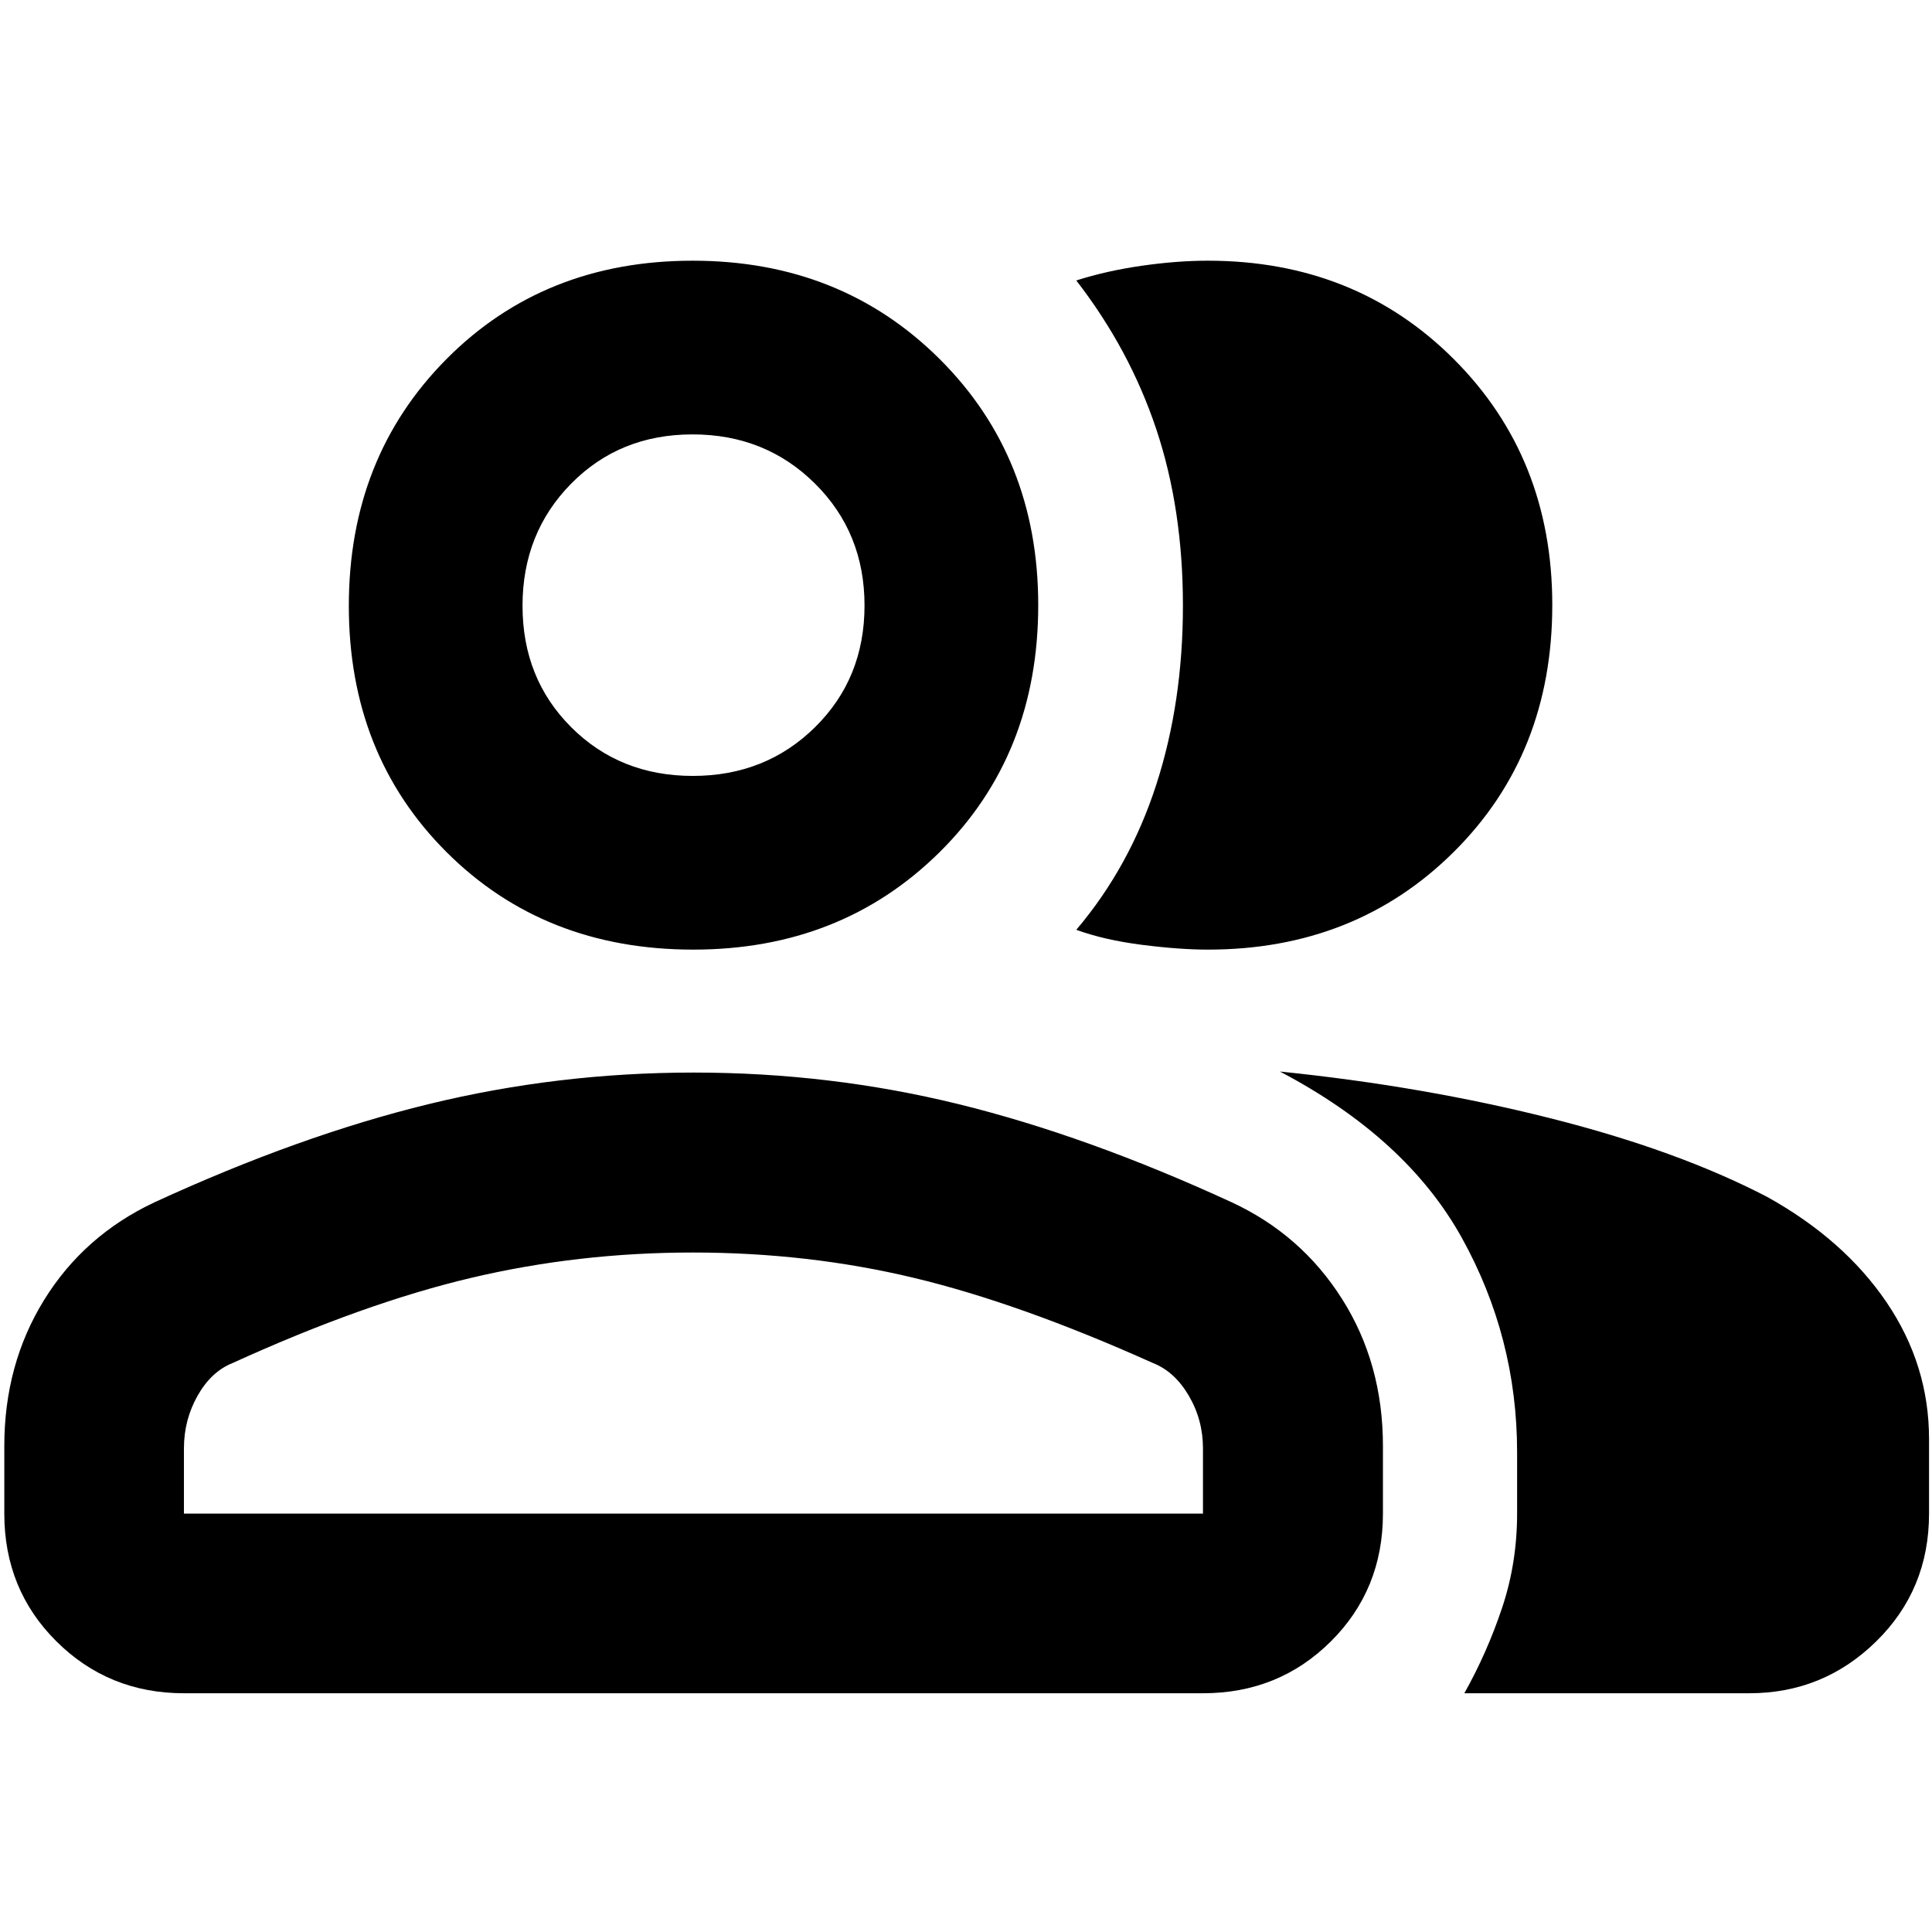 <svg xmlns="http://www.w3.org/2000/svg" height="40" viewBox="0 -960 960 960" width="40"><path d="M2.14-241.48q0-40.56 19.78-72.58 19.79-32.02 54.8-48.5 72.05-33.16 136.3-48.82 64.25-15.67 131.62-15.67 67.72 0 131.56 15.67 63.84 15.66 135.76 48.76 34.63 16.04 54.92 48.1t20.29 72.99v33.64q0 37.75-25.88 63.5-25.89 25.76-63.54 25.76H91.4q-37.41 0-63.34-25.76-25.92-25.75-25.92-63.5v-33.59Zm867.1 122.85H727.62q11.29-20.12 18.76-42.43 7.46-22.32 7.46-46.83v-30.47q0-57.1-27.5-106.63-27.5-49.53-90.36-82.57 71.01 7.24 134.3 23.19 63.28 15.94 107.77 39.08 38.17 21.19 59.33 52.33 21.15 31.14 21.15 68.03v37.04q0 37.75-26.26 63.5-26.26 25.76-63.03 25.76ZM344.45-488.14q-74.06 0-122.59-48.48-48.53-48.49-48.53-122.3t48.54-122.68q48.54-48.86 122.33-48.86 73.56 0 122.63 48.79 49.06 48.8 49.06 122.34 0 74.22-48.95 122.71-48.95 48.48-122.49 48.48Zm426.87-171.19q0 73.98-48.89 122.59-48.89 48.6-122.23 48.6-14.14 0-32.78-2.38-18.63-2.38-32.62-7.46 26.58-31.35 39.78-72.22 13.21-40.87 13.21-88.86t-13.23-87.64q-13.23-39.65-39.76-73.94 15.12-4.82 32.62-7.32t32.7-2.5q73.32 0 122.26 48.91 48.94 48.91 48.94 122.22ZM91.4-207.89h506.35v-32.43q0-14.15-7.04-26.16-7.05-12.01-17.82-16.24-66.31-29.77-118.88-42.34-52.56-12.57-109.77-12.57-56.73 0-110.02 12.57-53.3 12.57-118.63 42.34-10.61 4.21-17.4 16.22-6.79 12.02-6.79 26.18v32.43Zm252.84-366.56q36.21 0 60.78-24.24 24.56-24.25 24.56-60.43 0-36.17-24.63-60.6t-60.83-24.43q-36.2 0-60.34 24.5-24.14 24.51-24.14 60.65 0 36.22 24.22 60.38 24.23 24.17 60.38 24.17Zm.38 366.56Zm-.09-451.37Z"/></svg>